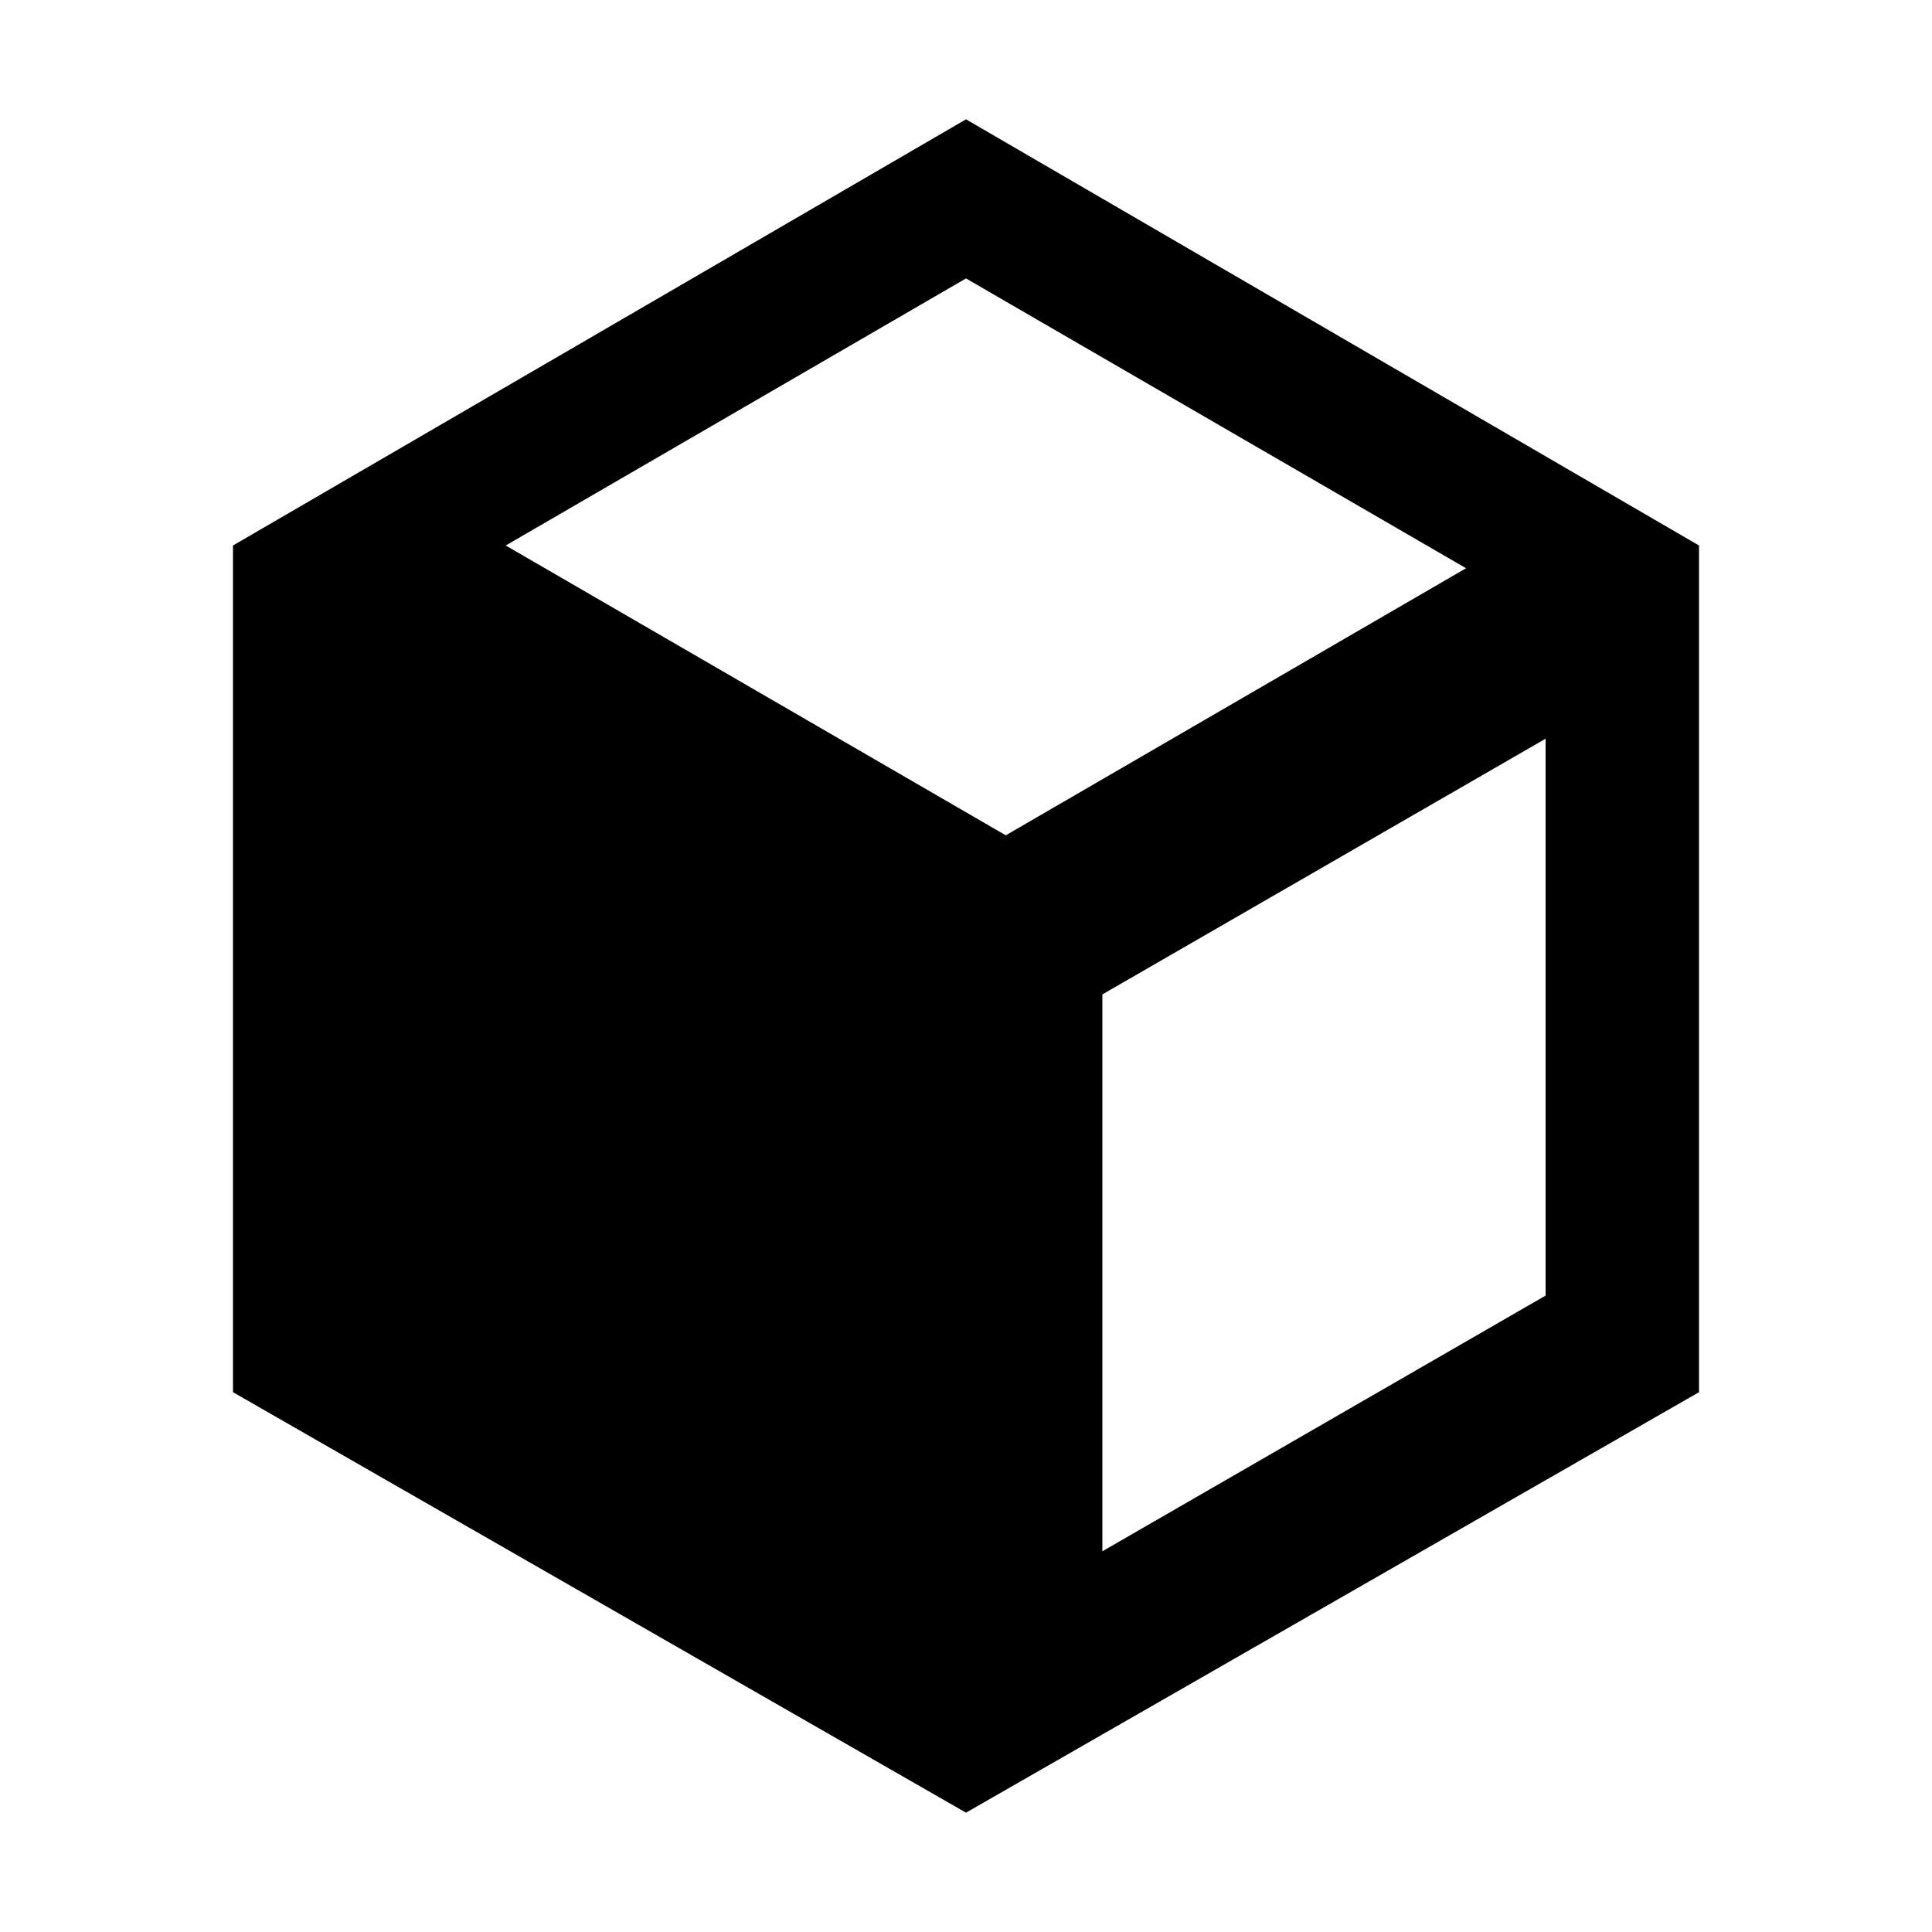 <?xml version="1.0" encoding="utf-8"?>
<!-- Generator: Adobe Illustrator 22.0.1, SVG Export Plug-In . SVG Version: 6.00 Build 0)  -->
<svg version="1.1" id="Layer_1" xmlns="http://www.w3.org/2000/svg" xmlns:xlink="http://www.w3.org/1999/xlink" x="0px" y="0px"
	 width="34px" height="34px" viewBox="0 0 34 34" style="enable-background:new 0 0 34 34;" xml:space="preserve">
<path d="M29.9,9.6L17,2.1L4.1,9.6v14.9L17,31.9l12.9-7.4L29.9,9.6L29.9,9.6z M17,4.9l8.8,5.1l-8.1,4.7L8.9,9.6L17,4.9z M27.2,22.8
	l-7.8,4.5v-9.8l7.8-4.5V22.8z"/>
</svg>
